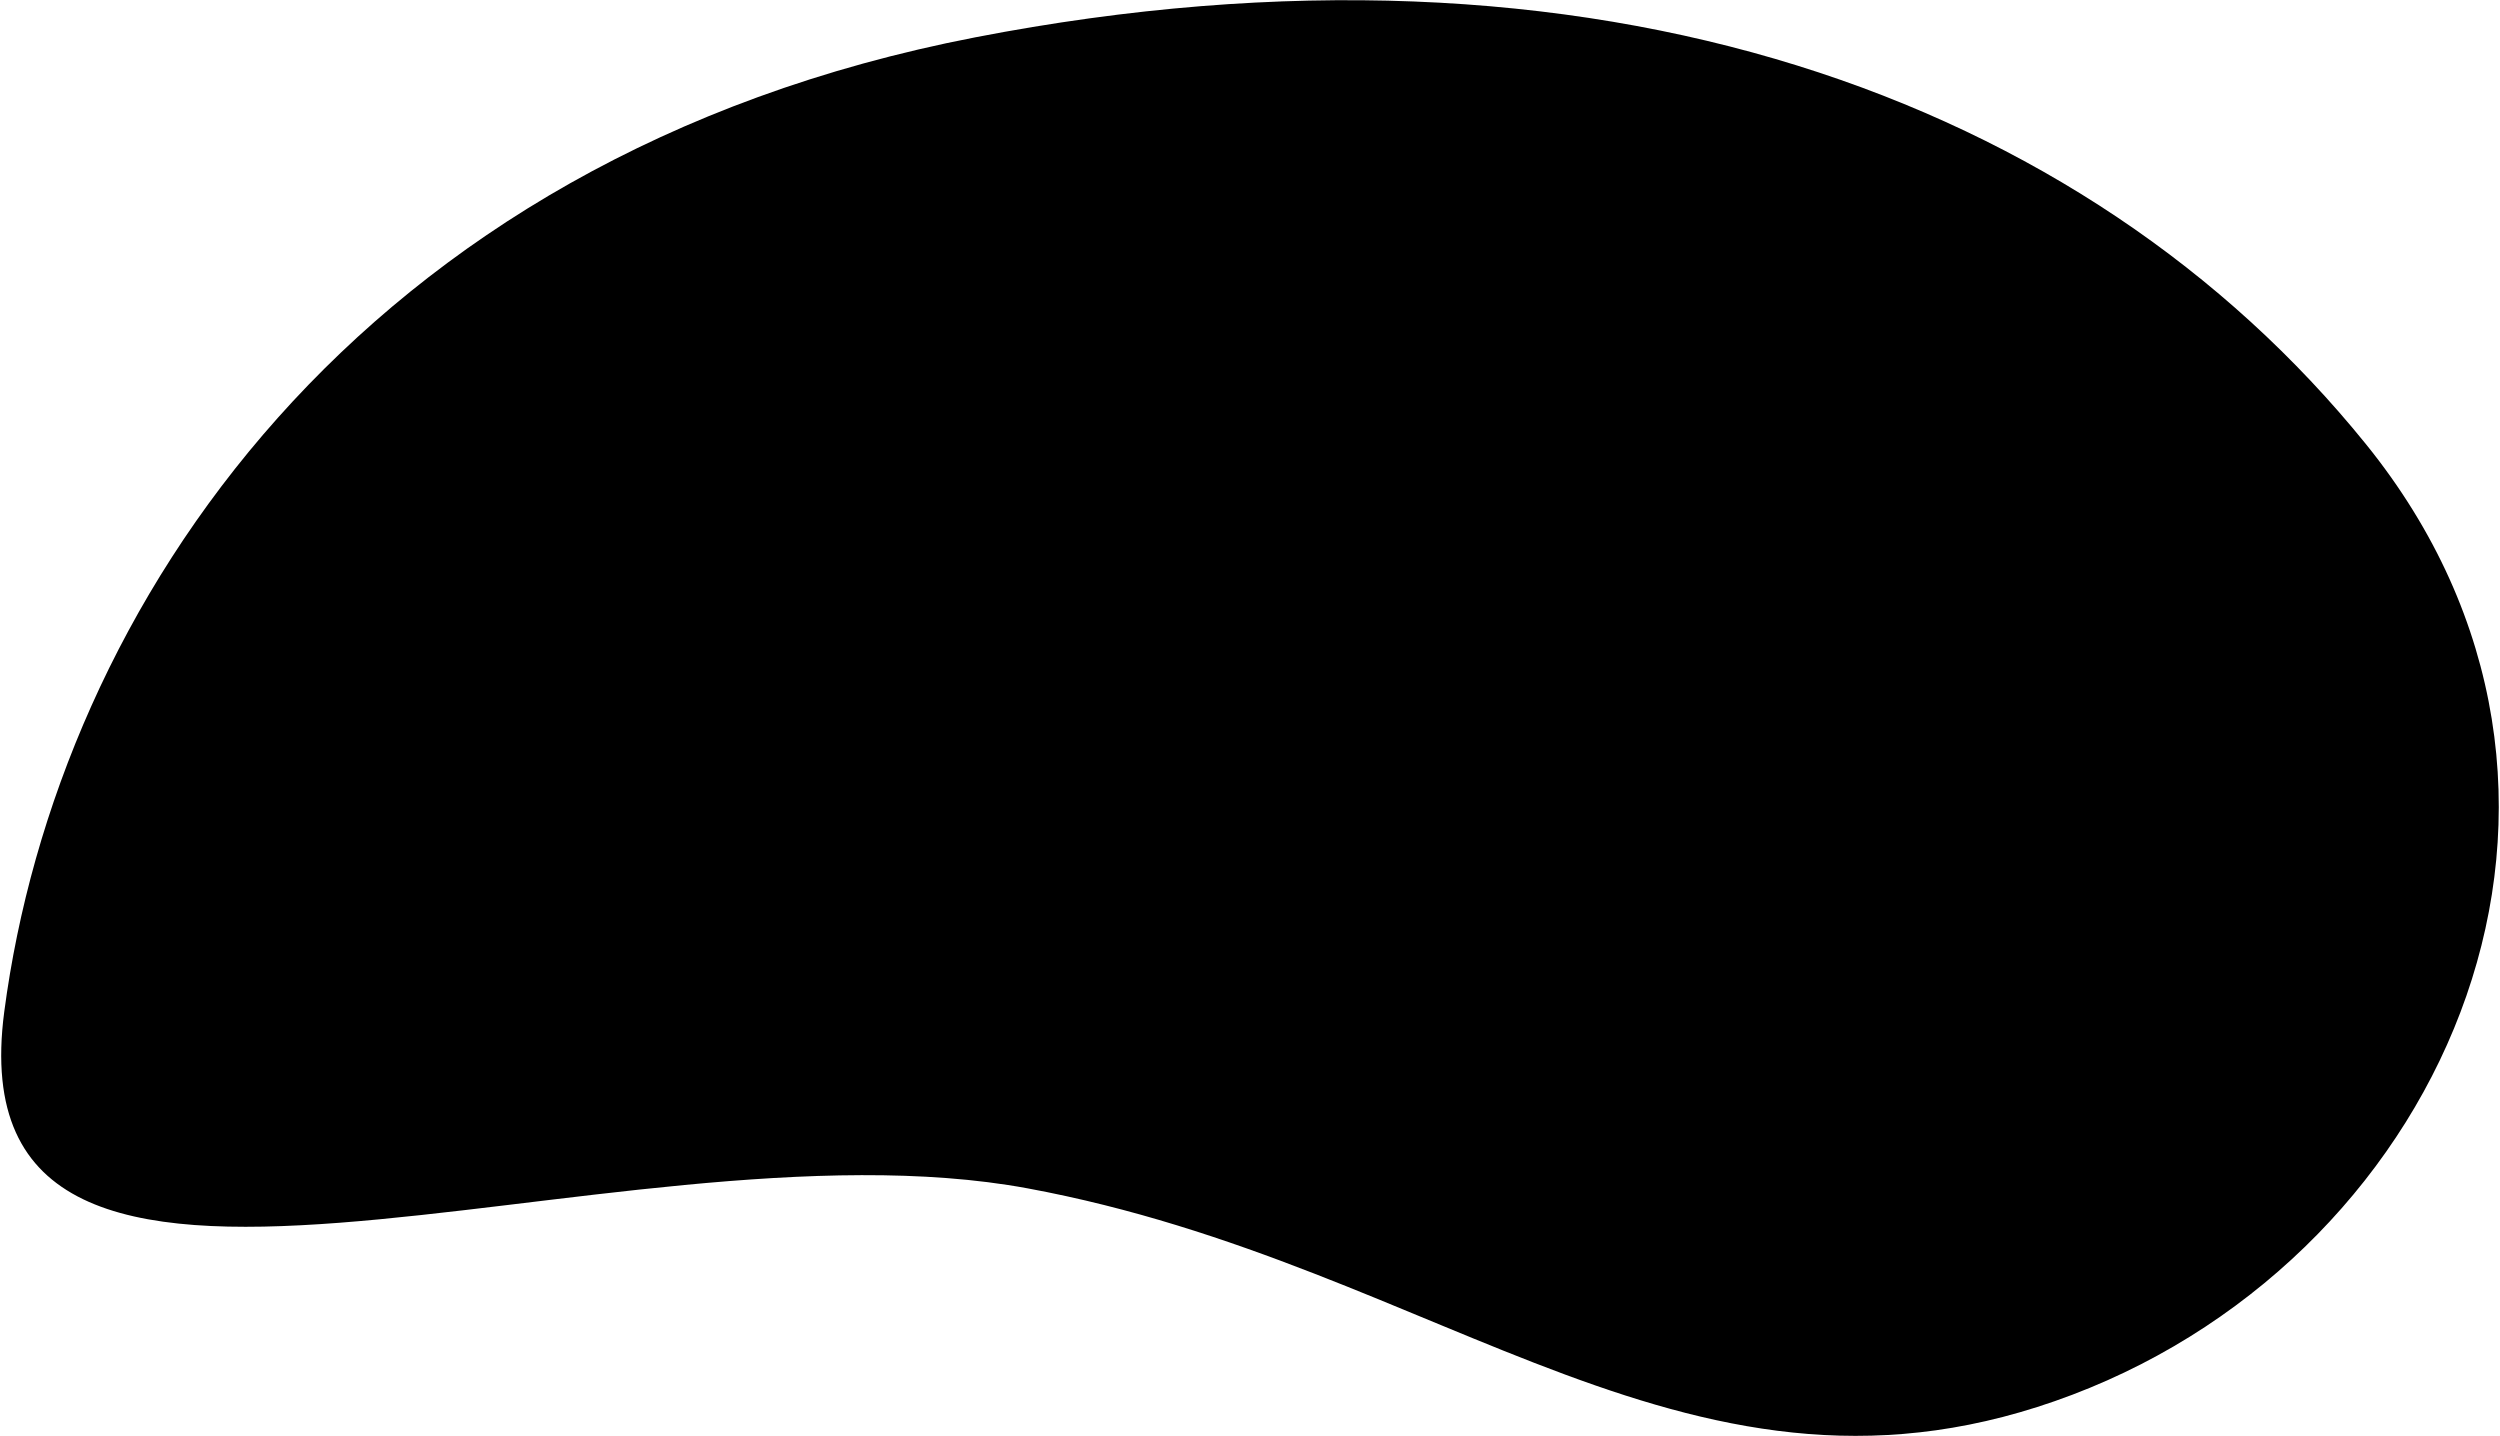 <svg xmlns="http://www.w3.org/2000/svg" viewBox="0 0 1048 602"><path d="M604.778,226.658 C863.937,176.426 1070.017,251.492 1187.778,397.158 C1305.54,542.824 1223.396,735.391 1064.778,795.658 C906.16,855.924 801.848,741.567 626.778,709.158 C451.708,676.748 175.488,804.708 197.778,635.158 C220.069,465.607 345.62,276.889 604.778,226.658 Z" transform="translate(-196 -211)"/></svg>
